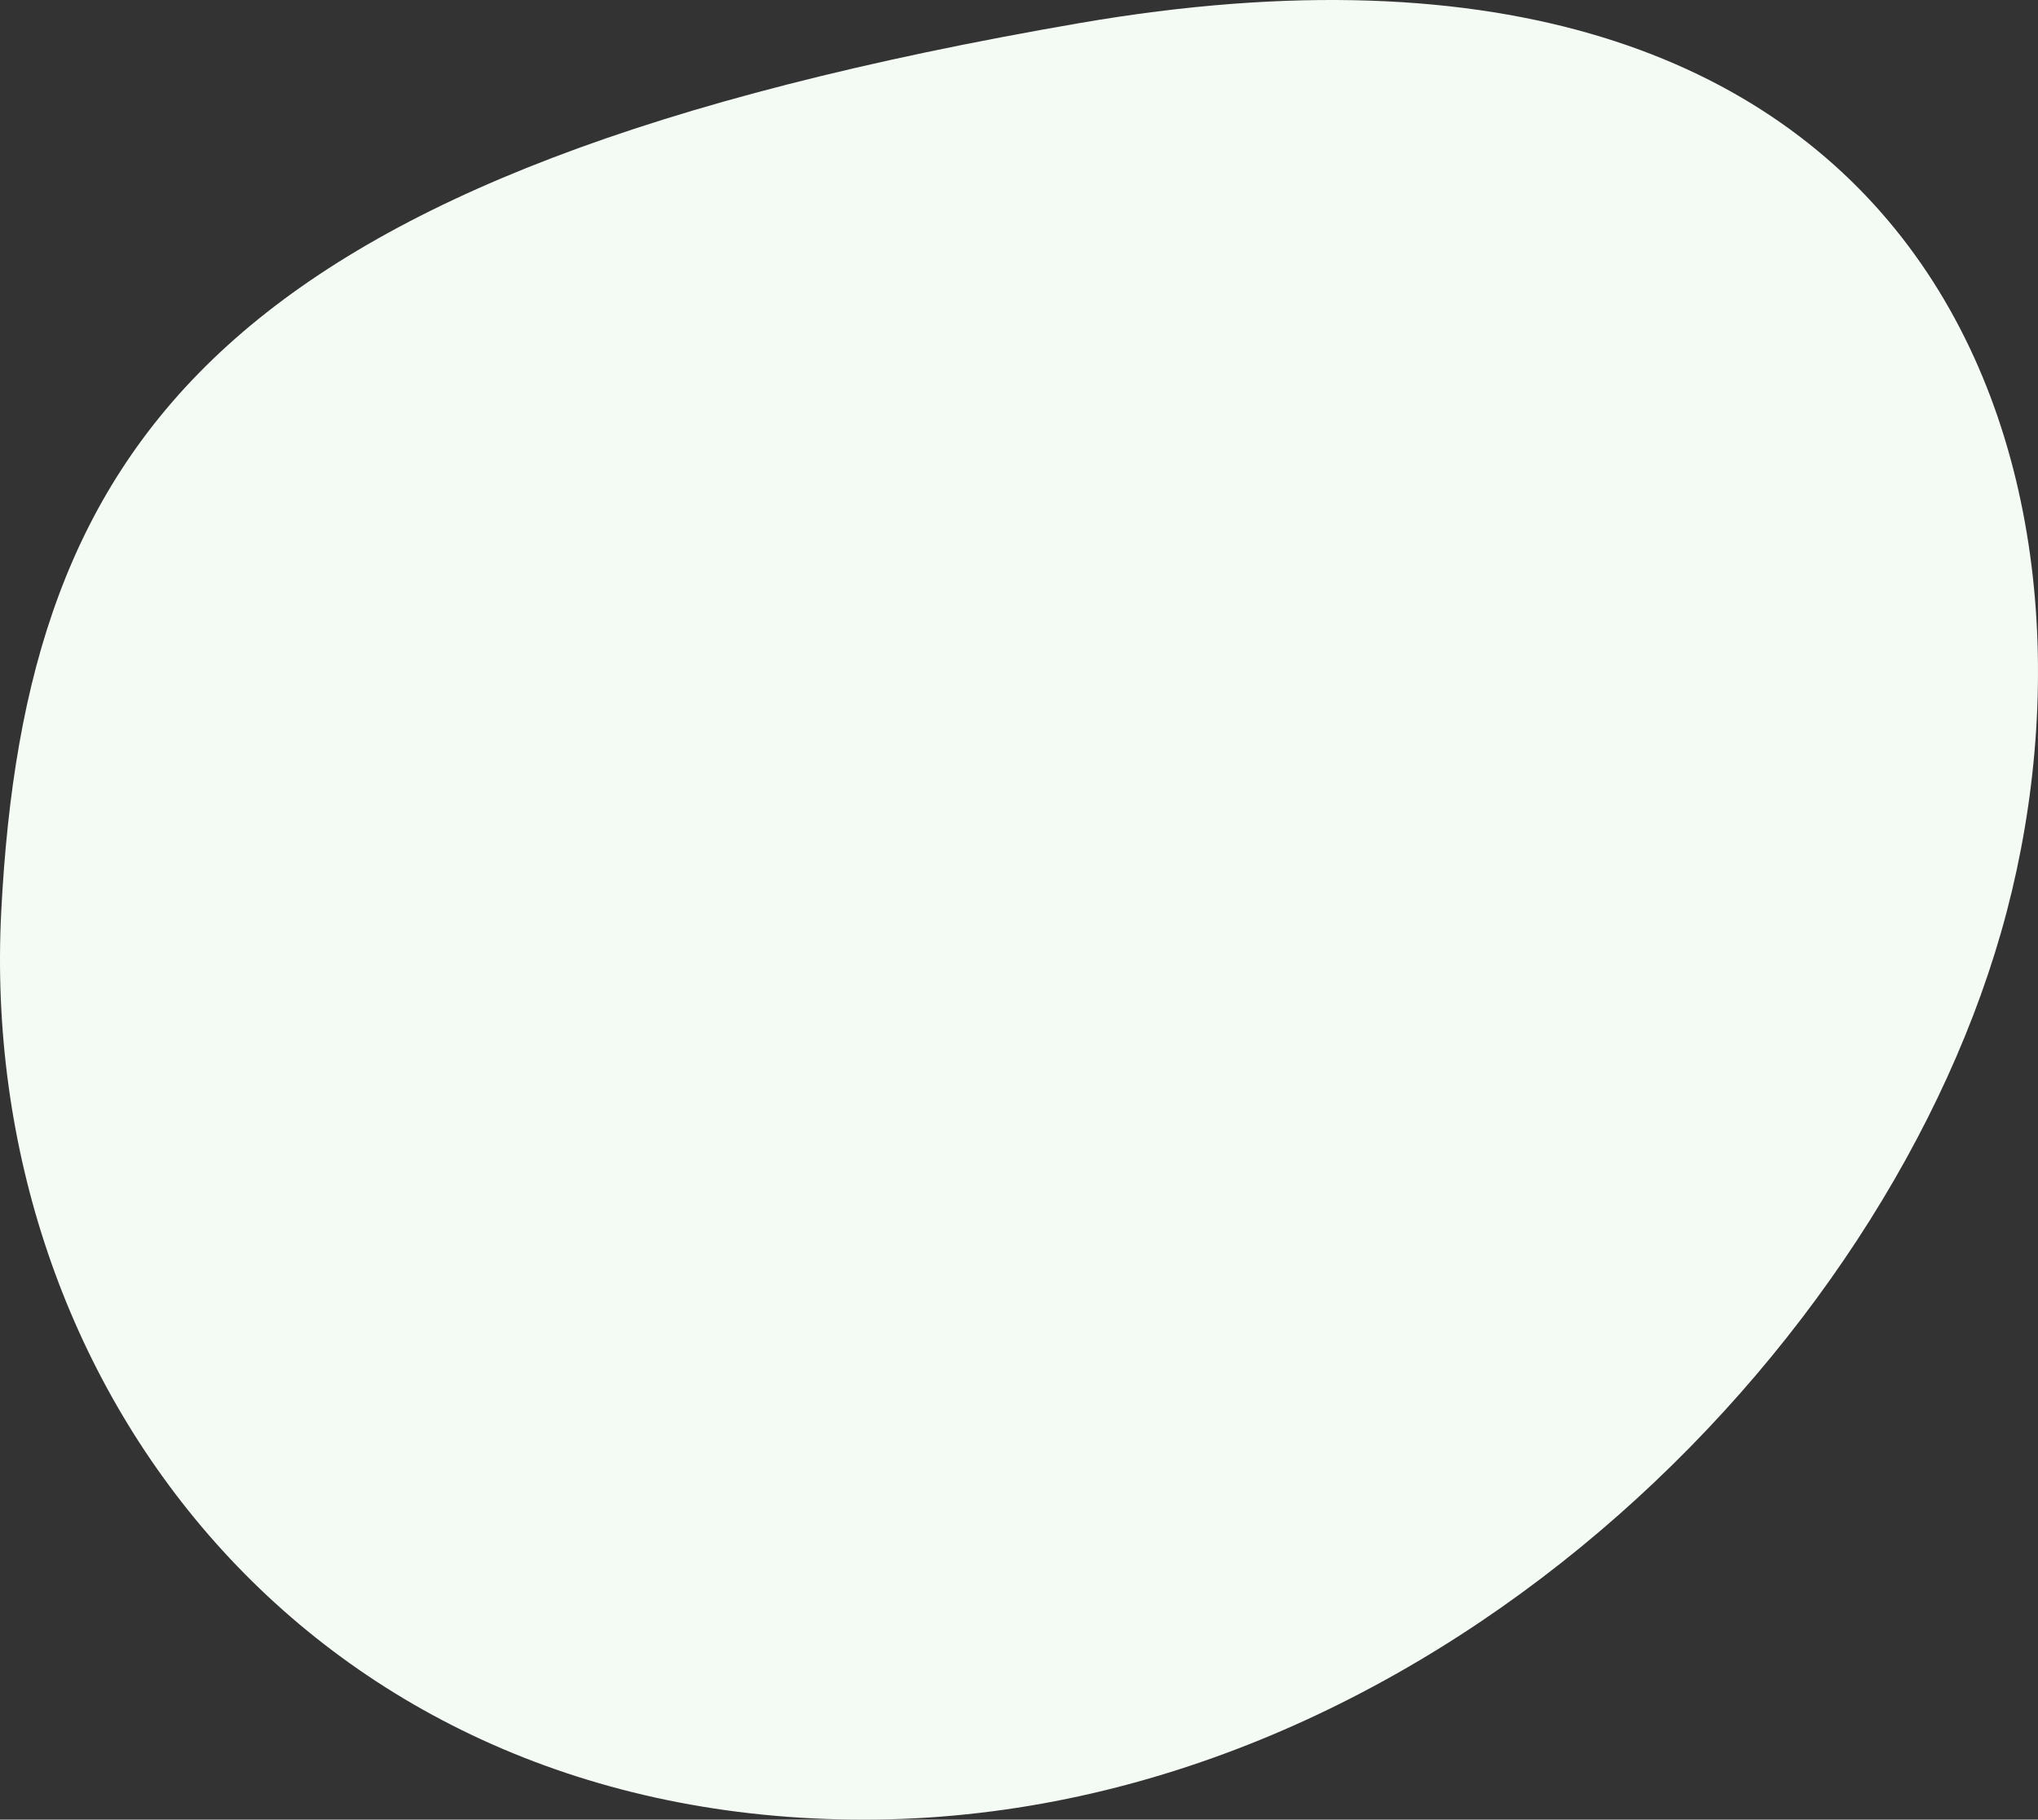 <svg xmlns="http://www.w3.org/2000/svg" width="846.006" height="755.502" viewBox="0 0 846.006 755.502">
  <rect x="0" y="0" width="846.006" height="755.502" fill="#333333" stroke="none"/>
  <path id="Path_48" data-name="Path 48" d="M447.774-5.872c356.244-61.474,433.177,185.25,384.987,368.918s-244.509,376.982-474.4,376.982S-9.794,559.508.245,363.045,91.53,55.6,447.774-5.872Z" transform="translate(0.267 15.474)" fill="#f4faf4"/>
</svg>
